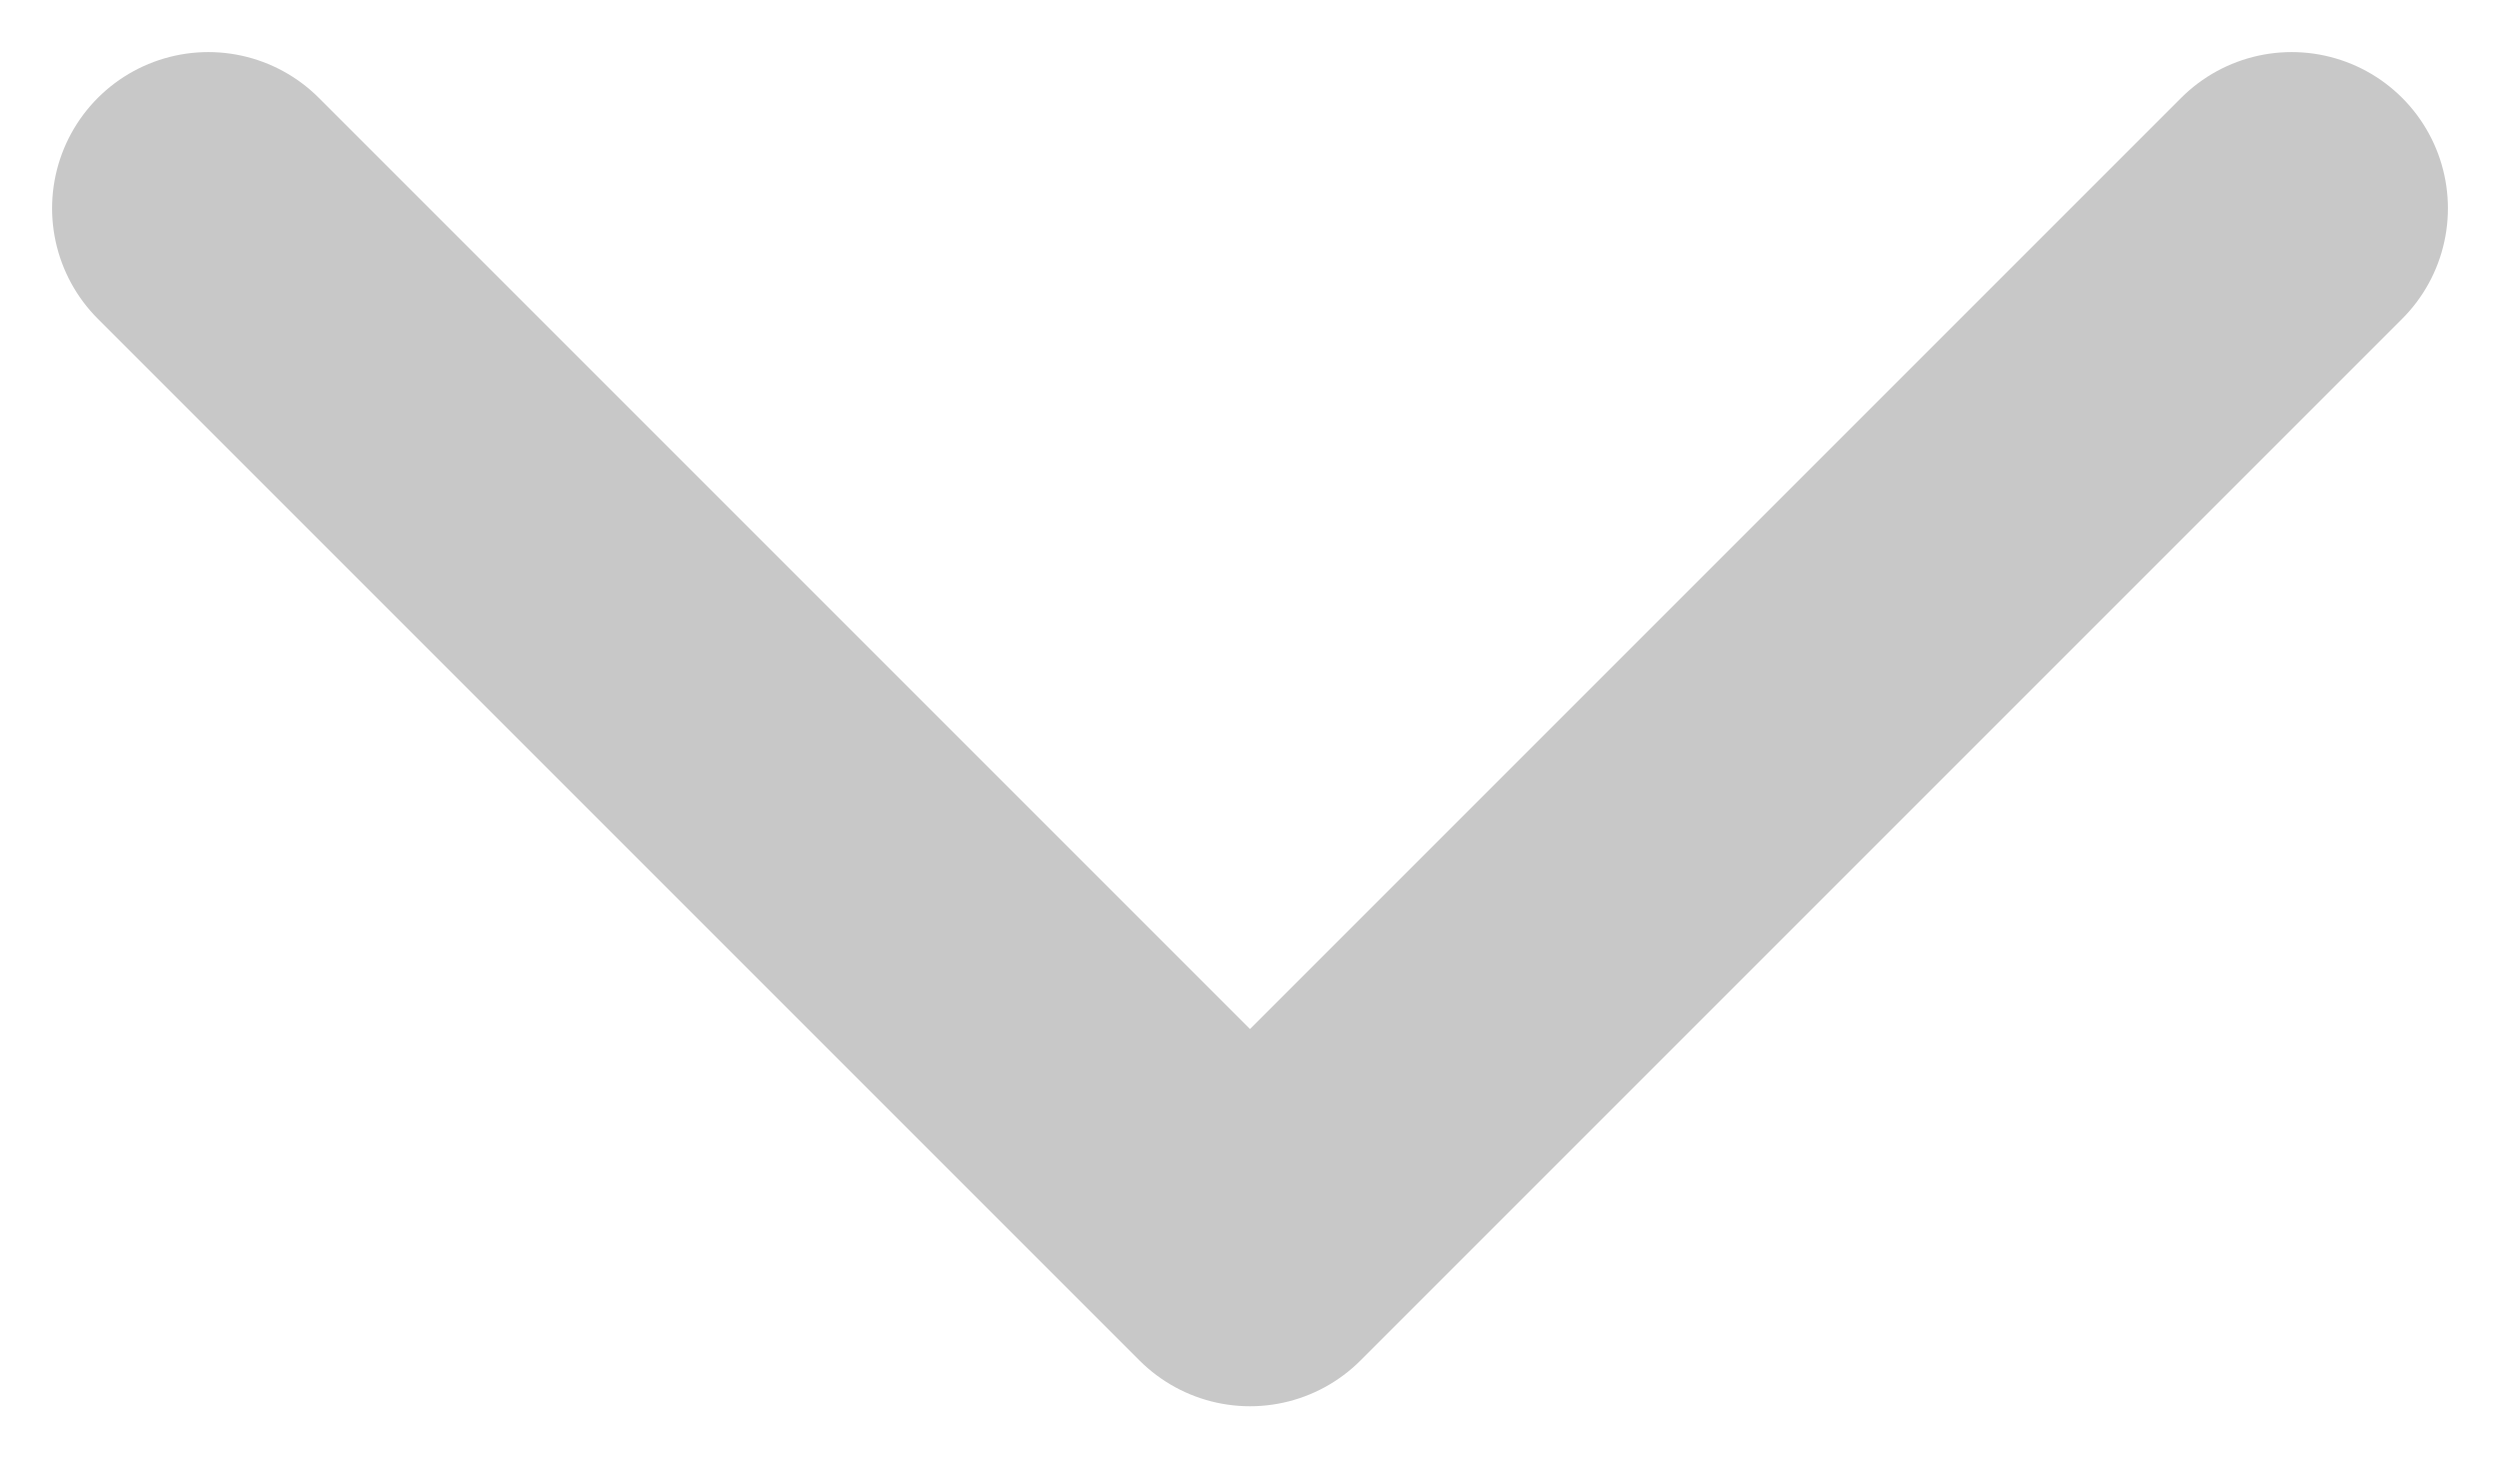 <svg width="12" height="7" viewBox="0 0 12 7" fill="none" xmlns="http://www.w3.org/2000/svg">
<path d="M11 1L6 6L1 1" stroke="#C8C8C8" stroke-width="1.5" stroke-linecap="round" stroke-linejoin="round"/>
</svg>

